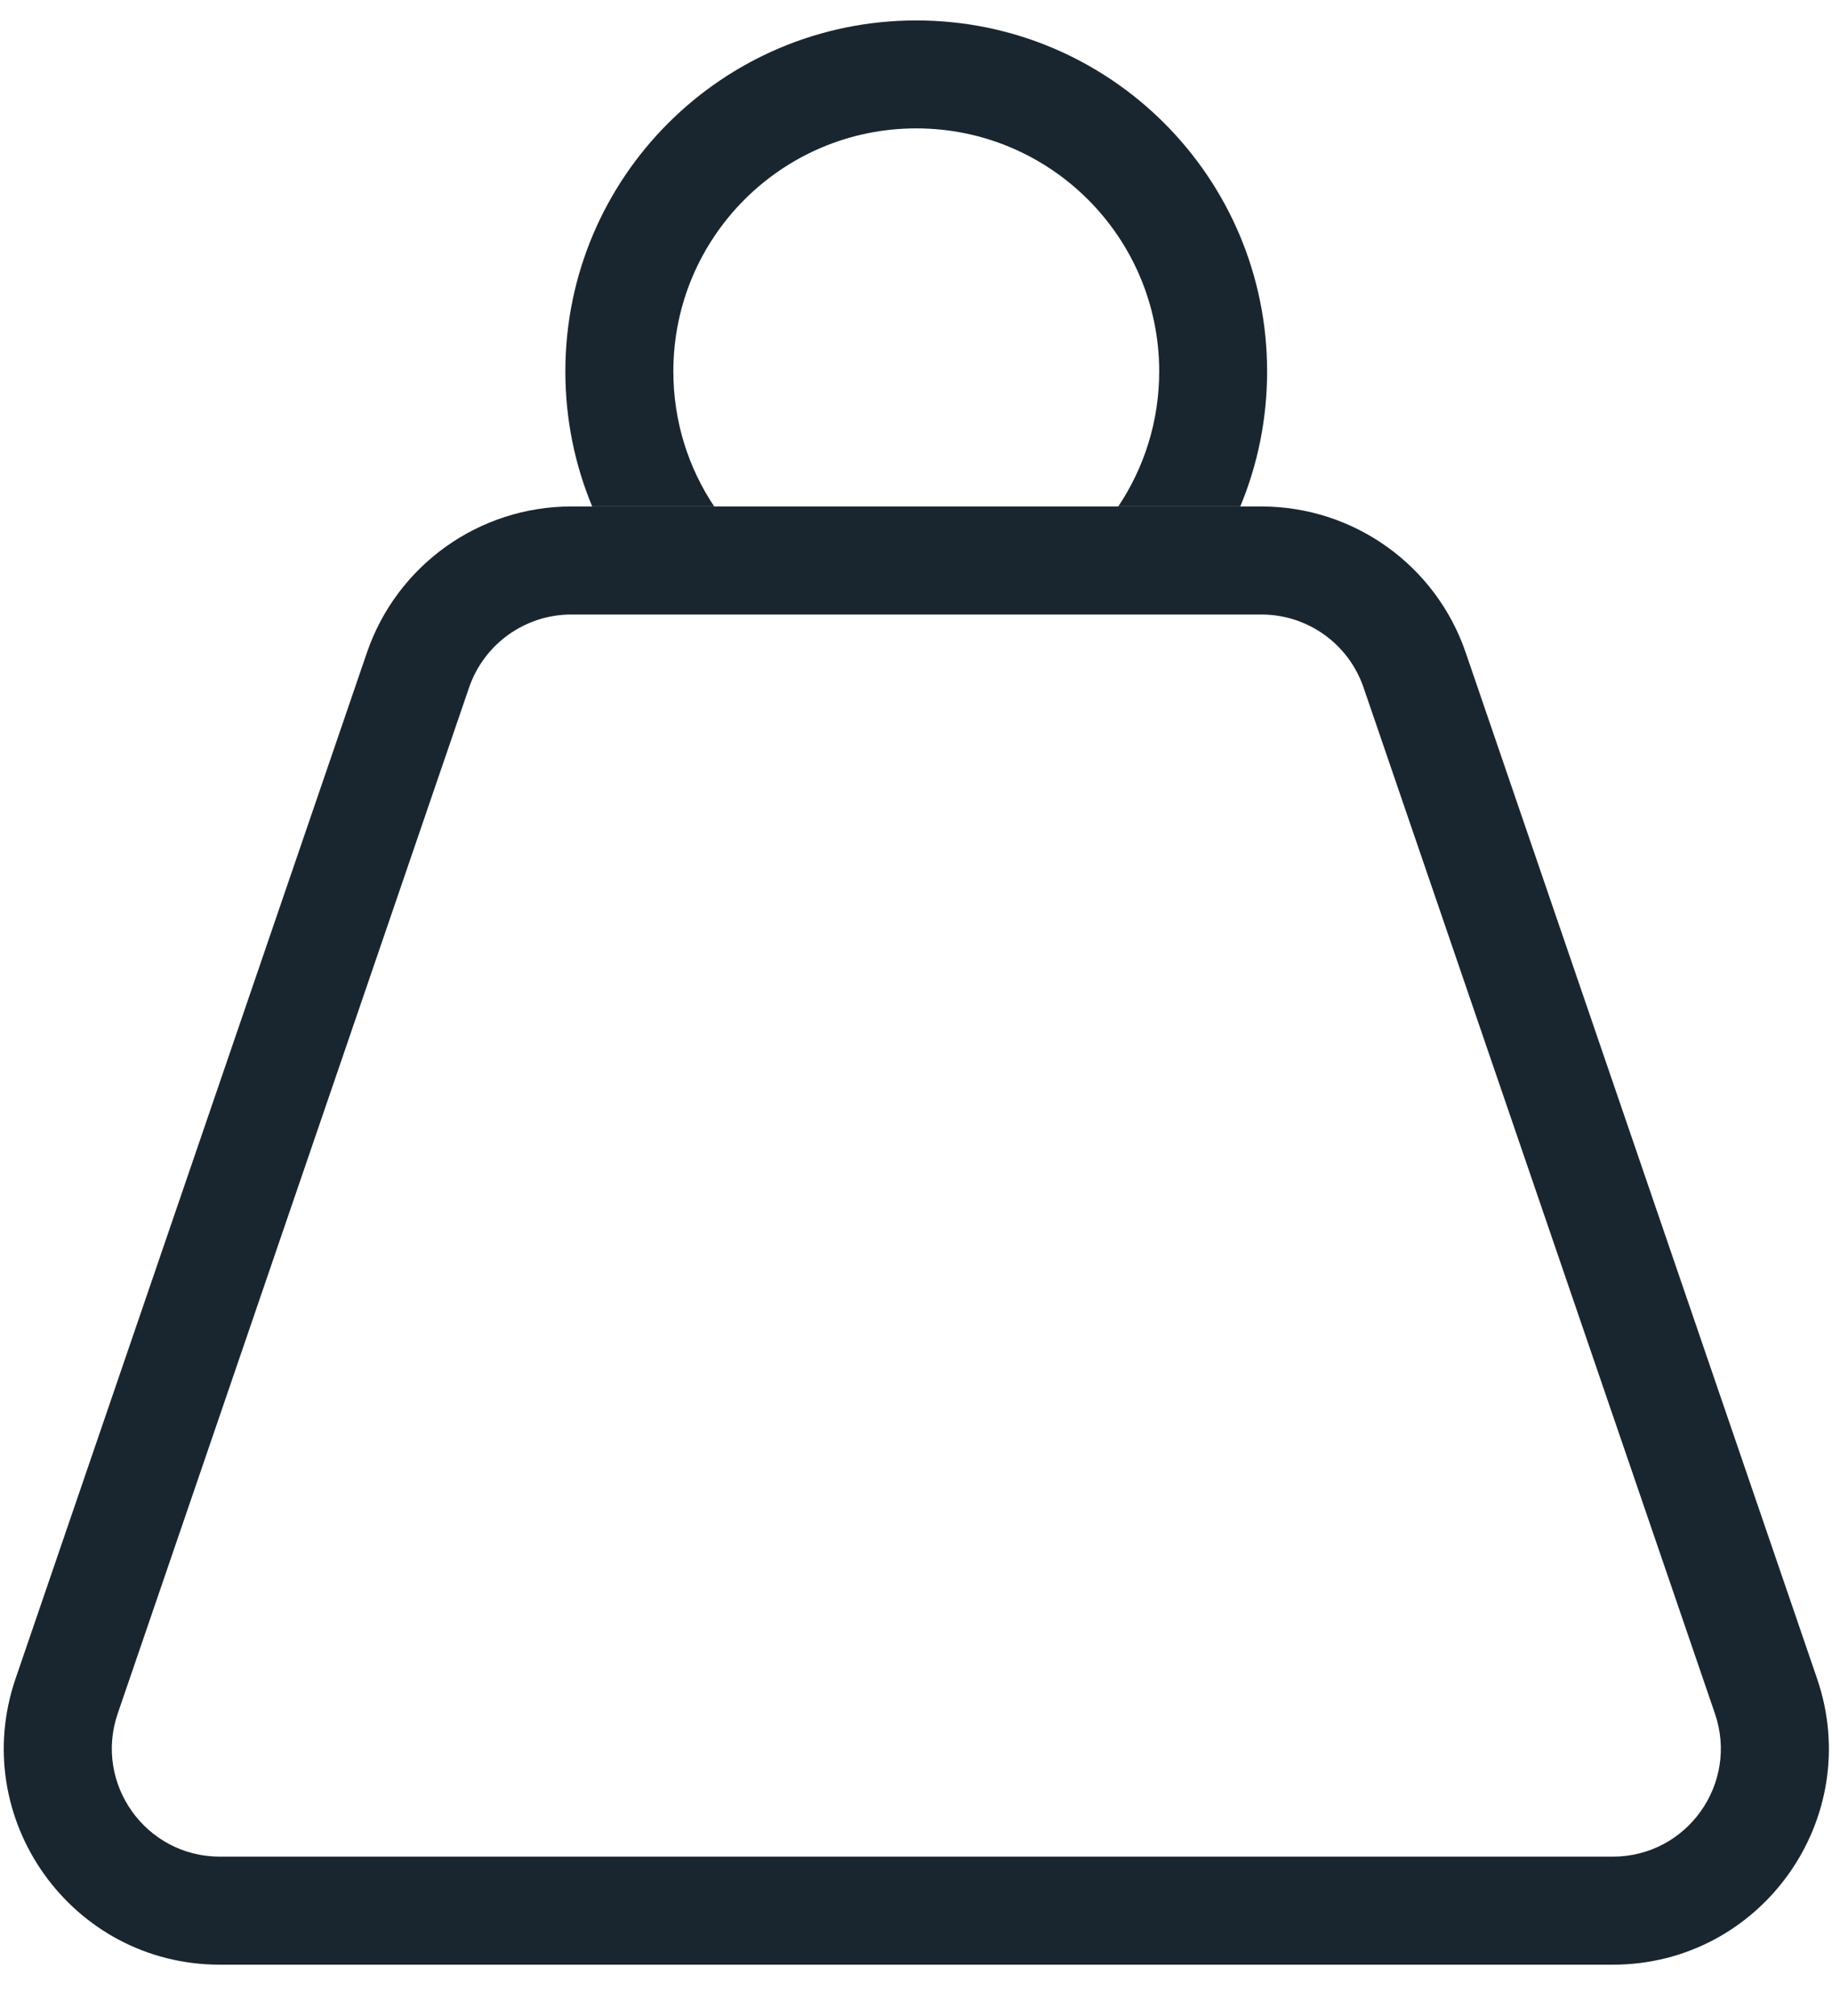 <svg width="20" height="22" viewBox="0 0 20 22" fill="none" xmlns="http://www.w3.org/2000/svg">
<path fill-rule="evenodd" clip-rule="evenodd" d="M13.771 6.706H6.237C5.733 6.706 5.285 7.026 5.121 7.503L1.285 18.7C1.023 19.465 1.592 20.261 2.4 20.261H17.607C18.416 20.261 18.984 19.465 18.722 18.7L14.886 7.503C14.723 7.026 14.275 6.706 13.771 6.706ZM6.237 5.527C5.229 5.527 4.333 6.168 4.006 7.121L0.17 18.318C-0.354 19.848 0.783 21.44 2.4 21.44H17.607C19.224 21.44 20.361 19.848 19.837 18.318L16.001 7.121C15.675 6.168 14.778 5.527 13.771 5.527H6.237Z" fill="#1A262F"/>
<path fill-rule="evenodd" clip-rule="evenodd" d="M12.208 5.527C12.49 5.105 12.655 4.599 12.655 4.053C12.655 2.589 11.467 1.401 10.003 1.401C8.538 1.401 7.351 2.589 7.351 4.053C7.351 4.599 7.515 5.105 7.797 5.527H6.465C6.276 5.073 6.172 4.576 6.172 4.053C6.172 1.938 7.887 0.223 10.003 0.223C12.118 0.223 13.833 1.938 13.833 4.053C13.833 4.576 13.729 5.073 13.54 5.527H12.208Z" fill="#1A262F"/>
</svg>

